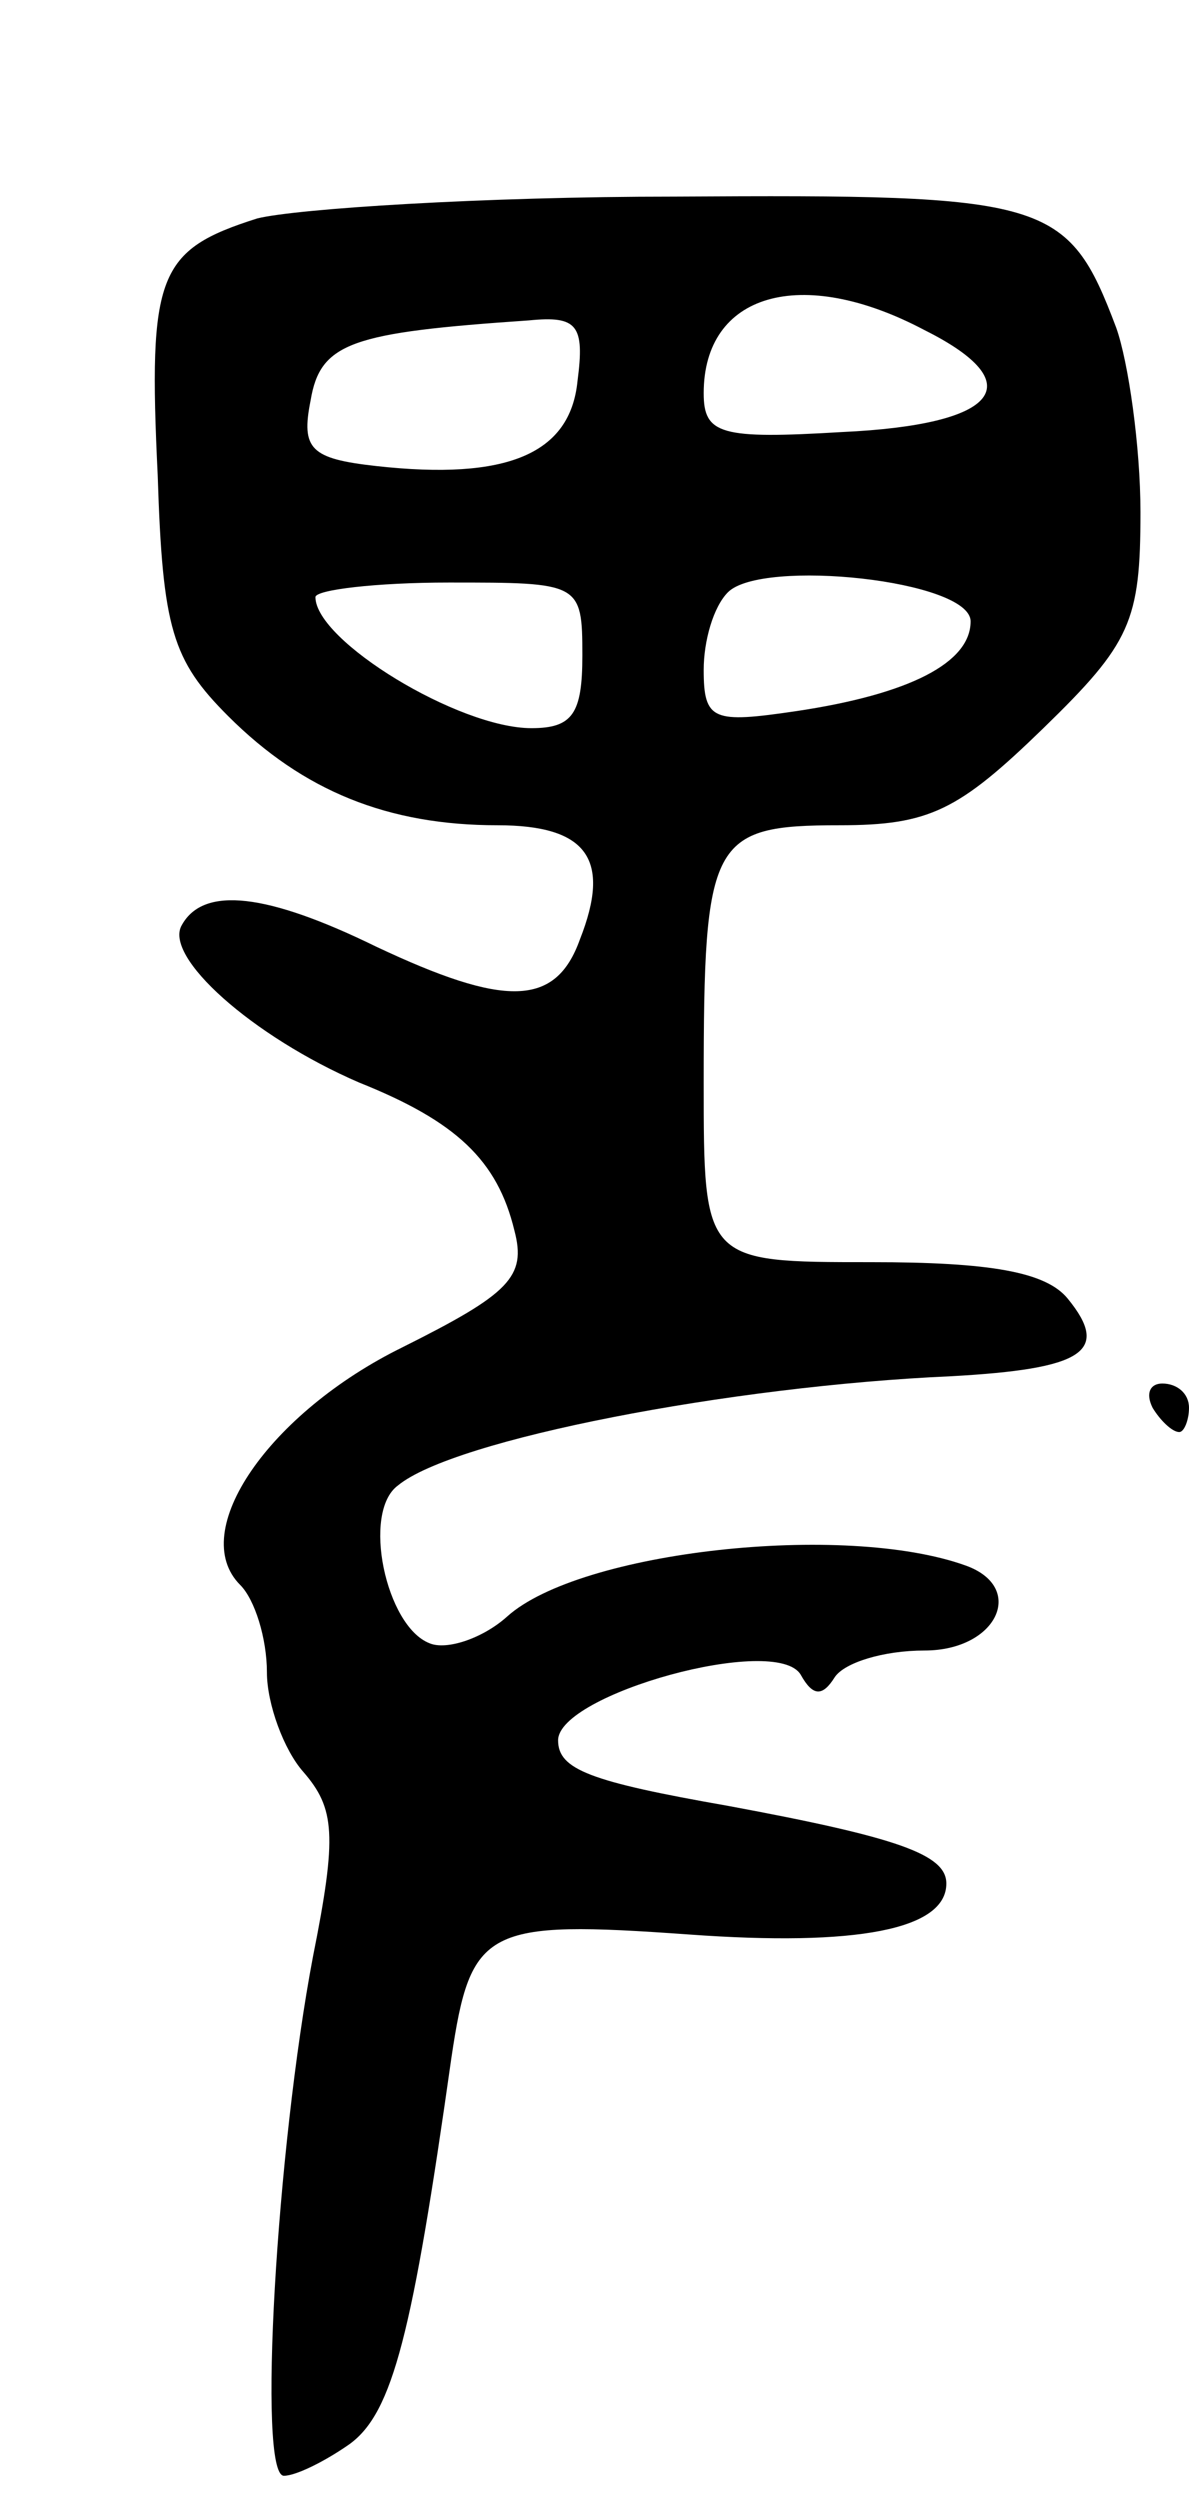 <svg version="1.0" xmlns="http://www.w3.org/2000/svg"
 width="49pt" height="103pt" viewBox="0 0 49 103"
 preserveAspectRatio="xMidYMid meet">
<g transform="translate(0,103) scale(0.1,-0.1)"
fill="#000000" stroke="none">
<path d="M106 940 c-41 -13 -45 -23 -41 -106 2 -63 6 -76 29 -99 31 -31 66
-45 111 -45 37 0 47 -14 34 -47 -10 -28 -31 -28 -84 -3 -45 22 -71 25 -80 9
-8 -13 29 -46 73 -65 40 -16 57 -32 64 -61 5 -19 -2 -26 -46 -48 -55 -27 -89
-76 -67 -98 6 -6 11 -22 11 -36 0 -13 7 -32 15 -41 13 -15 14 -26 4 -76 -15
-79 -23 -214 -12 -214 5 0 17 6 27 13 18 13 26 46 42 159 8 54 14 57 98 51 69
-5 106 2 106 21 0 12 -20 19 -90 32 -57 10 -70 15 -70 27 0 19 90 44 100 27 5
-9 9 -9 14 -1 4 6 20 11 37 11 30 0 42 26 17 35 -50 18 -159 6 -189 -21 -10
-9 -25 -14 -32 -11 -18 7 -28 54 -13 65 23 19 137 41 228 45 54 3 66 10 48 32
-9 11 -32 15 -81 15 -69 0 -69 0 -69 74 0 100 3 106 56 106 37 0 49 6 84 40
36 35 40 44 40 89 0 27 -5 62 -10 76 -20 53 -28 55 -182 54 -79 0 -156 -5
-172 -9z m275 -46 c44 -22 31 -39 -34 -42 -50 -3 -57 -1 -57 16 0 41 40 53 91
26z m-143 -21 c-3 -30 -29 -41 -83 -35 -27 3 -31 7 -27 27 4 24 17 28 90 33
20 2 23 -2 20 -25z m162 -99 c0 -17 -25 -30 -72 -37 -34 -5 -38 -4 -38 17 0
12 4 26 10 32 14 14 100 5 100 -12z m-160 -14 c0 -24 -4 -30 -21 -30 -30 0
-89 36 -89 54 0 3 25 6 55 6 54 0 55 0 55 -30z"/>
<path d="M475 450 c3 -5 8 -10 11 -10 2 0 4 5 4 10 0 6 -5 10 -11 10 -5 0 -7
-4 -4 -10z"/>
</g>
</svg>
